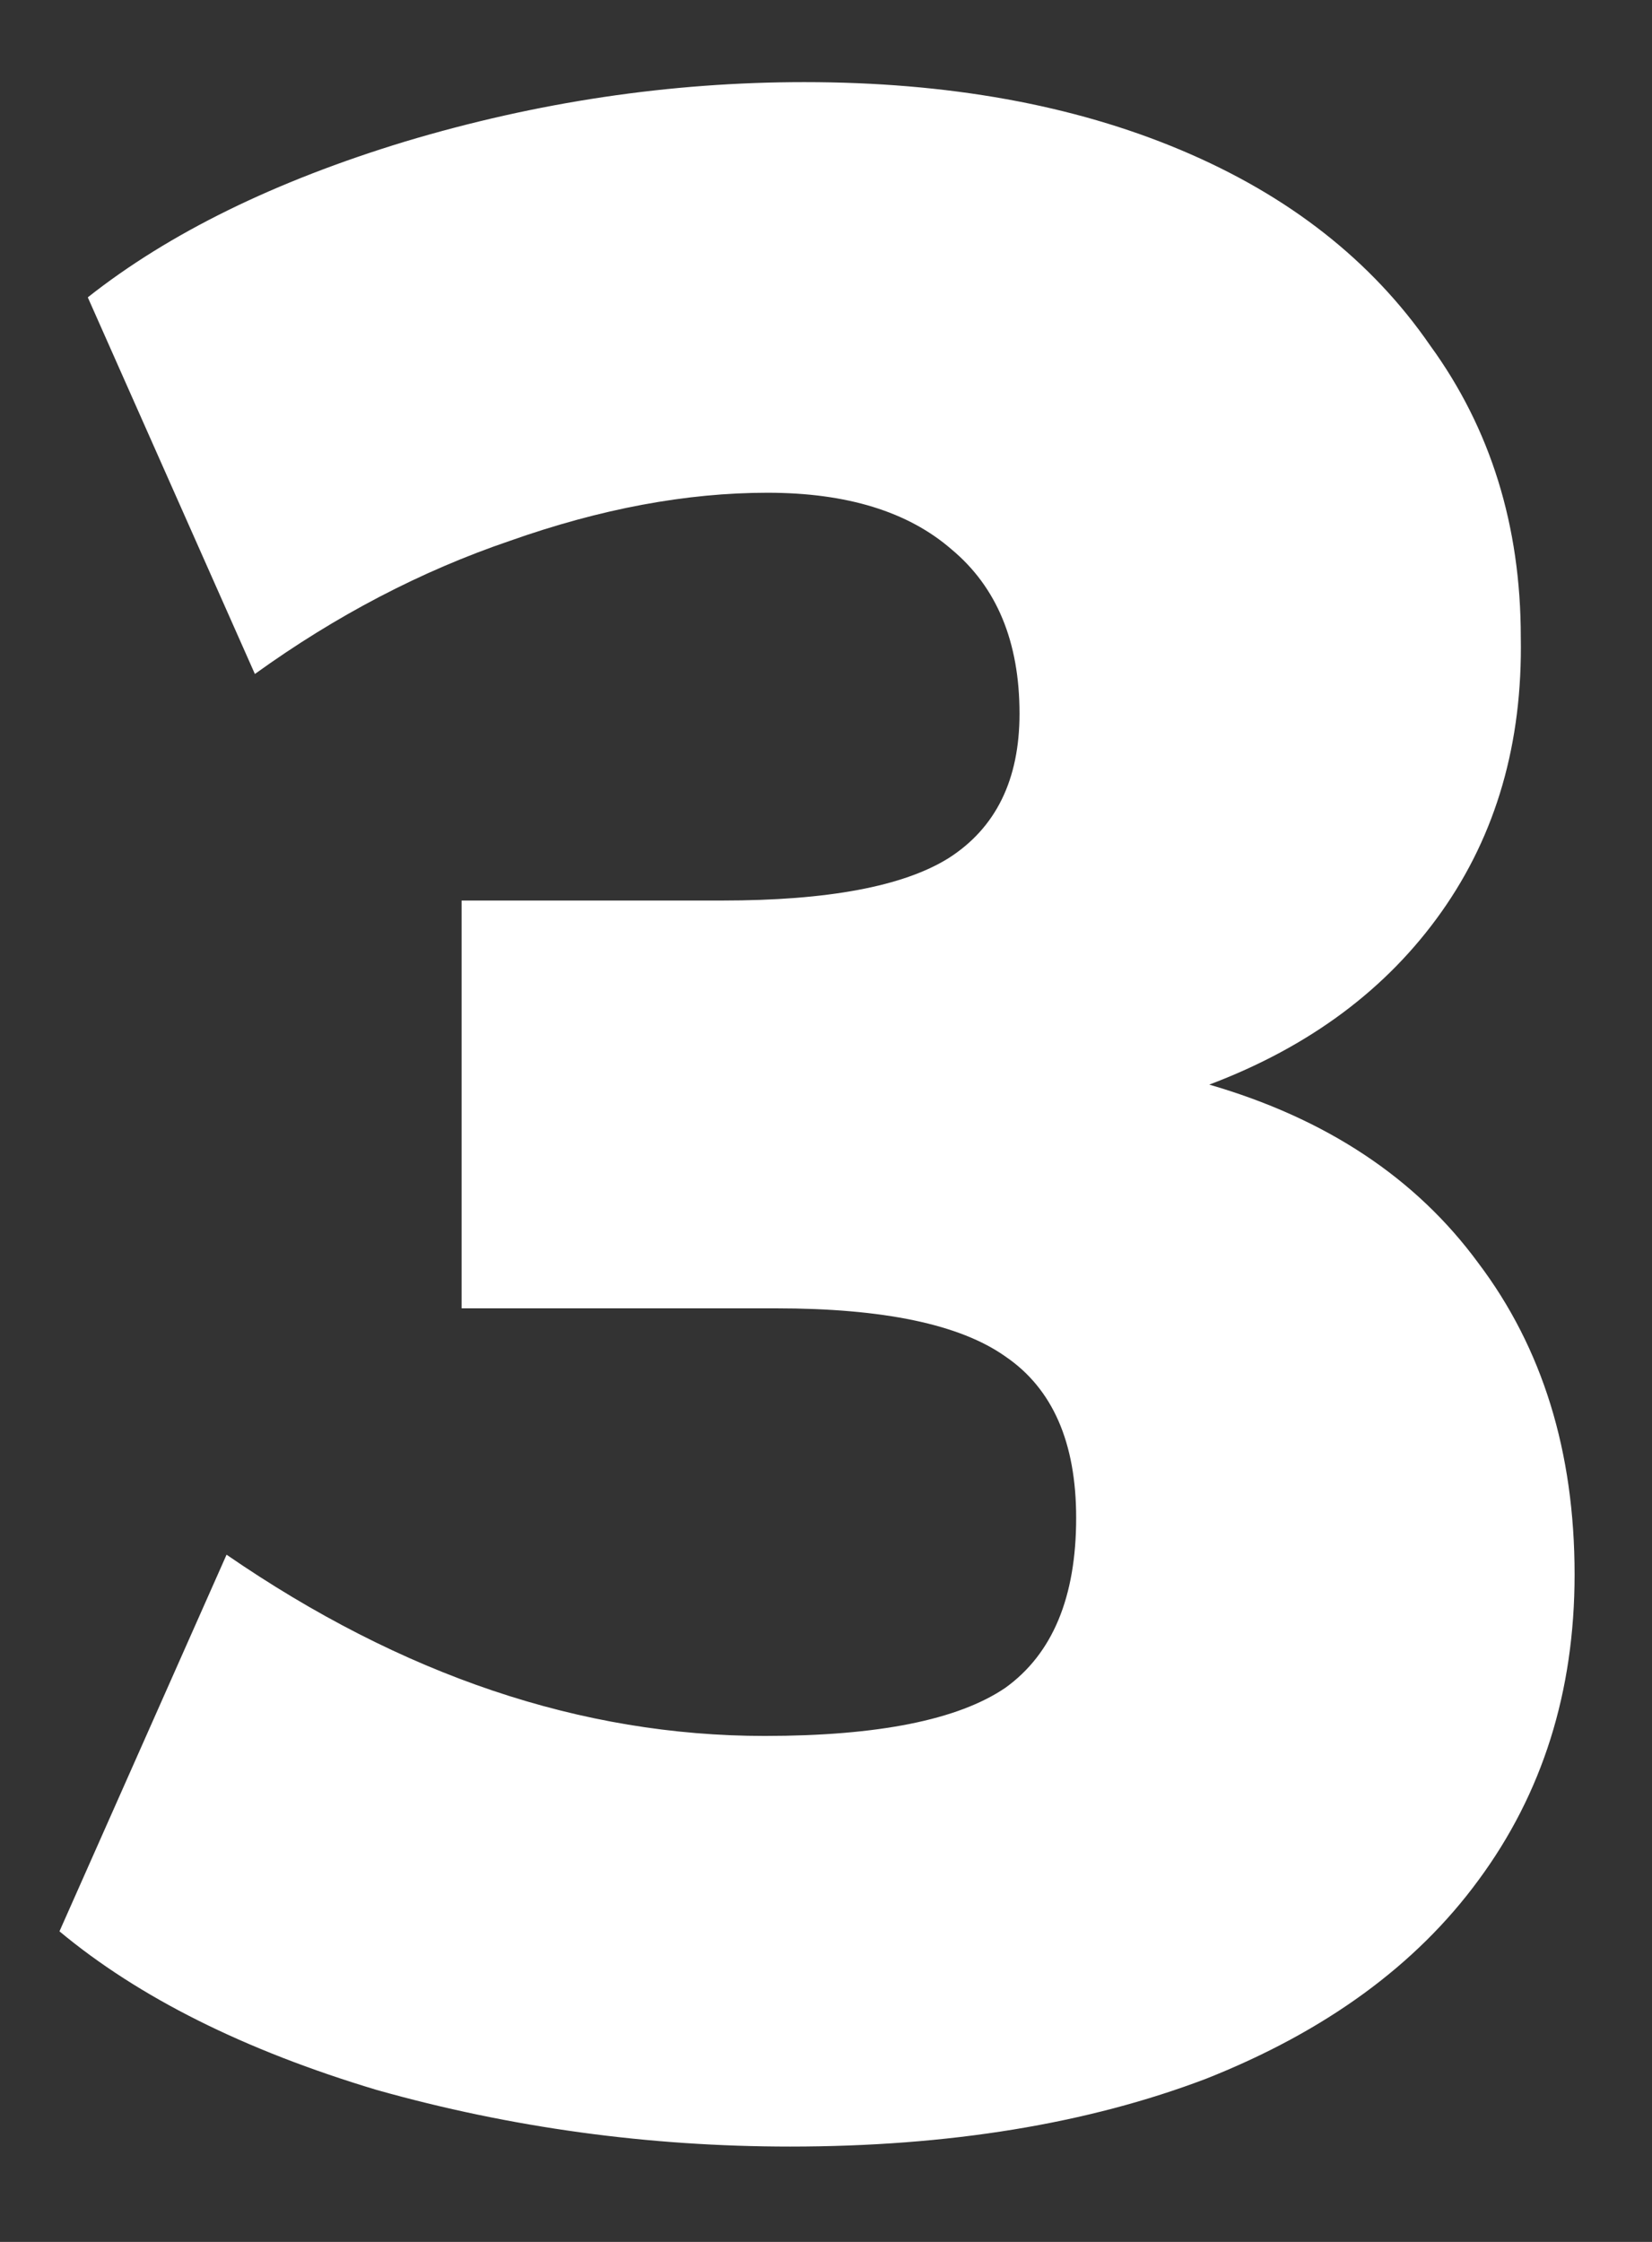 <svg width="14" height="19" viewBox="0 0 14 19" fill="none" xmlns="http://www.w3.org/2000/svg">
<rect x="0" y="0" width="14" height="19" fill="#333333" stroke="none"/>
<path d="M10.248 9.192C11.24 9.48 12 9.984 12.528 10.704C13.072 11.424 13.344 12.304 13.344 13.344C13.344 14.336 13.072 15.2 12.528 15.936C12 16.656 11.232 17.216 10.224 17.616C9.216 18 8.04 18.192 6.696 18.192C5.496 18.192 4.328 18.032 3.192 17.712C2.072 17.376 1.176 16.928 0.504 16.368L1.92 13.176C3.408 14.2 4.928 14.712 6.48 14.712C7.44 14.712 8.12 14.576 8.52 14.304C8.92 14.016 9.12 13.536 9.12 12.864C9.12 12.224 8.92 11.768 8.52 11.496C8.136 11.224 7.488 11.088 6.576 11.088H3.912V7.632H6.12C7.016 7.632 7.656 7.512 8.04 7.272C8.44 7.016 8.64 6.608 8.64 6.048C8.64 5.44 8.448 4.976 8.064 4.656C7.696 4.336 7.176 4.176 6.504 4.176C5.816 4.176 5.088 4.312 4.32 4.584C3.568 4.84 2.848 5.216 2.16 5.712L0.744 2.52C1.432 1.976 2.328 1.536 3.432 1.2C4.552 0.864 5.68 0.696 6.816 0.696C8.032 0.696 9.096 0.888 10.008 1.272C10.92 1.656 11.624 2.208 12.12 2.928C12.632 3.632 12.888 4.456 12.888 5.4C12.904 6.296 12.68 7.072 12.216 7.728C11.752 8.384 11.096 8.872 10.248 9.192Z" fill="white"/>
</svg>
